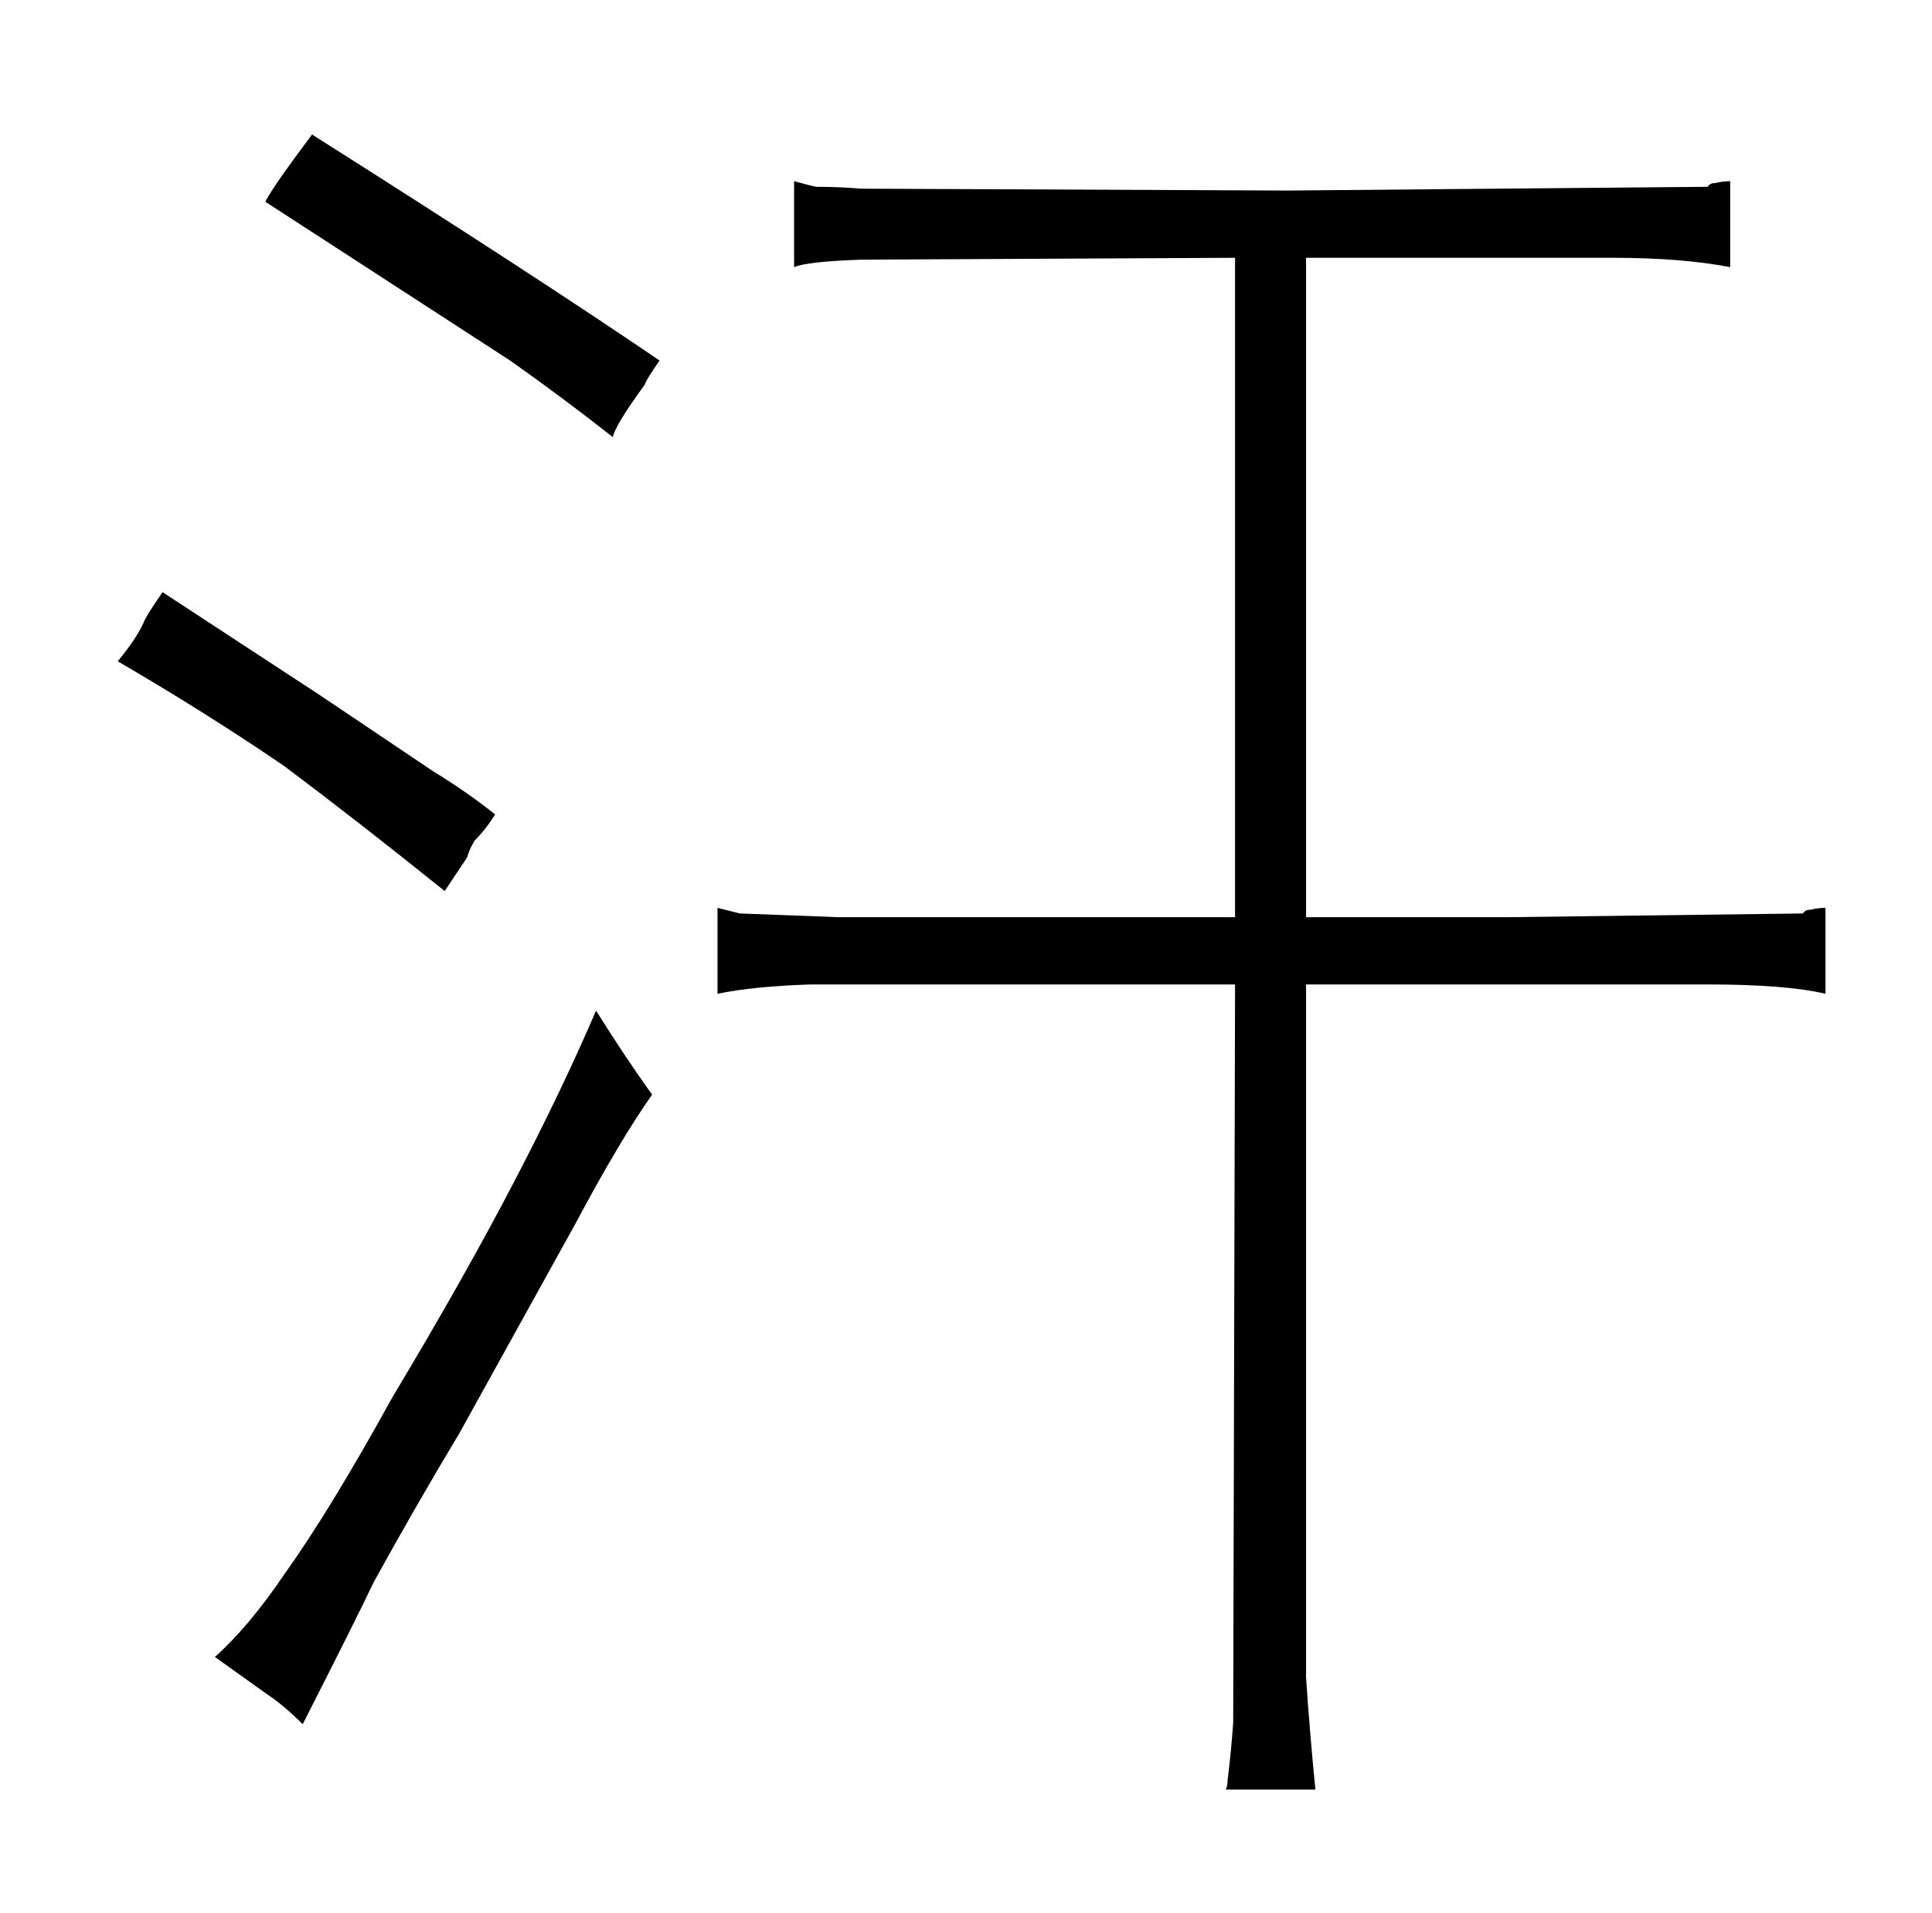 <?xml version="1.0" standalone="no"?>
<!DOCTYPE svg PUBLIC "-//W3C//DTD SVG 1.1//EN" "http://www.w3.org/Graphics/SVG/1.1/DTD/svg11.dtd" >
<svg xmlns="http://www.w3.org/2000/svg" xmlns:xlink="http://www.w3.org/1999/xlink" version="1.1" viewBox="-10 0 1034 1024">
  <g transform="matrix(1 0 0 -1 0 820)">
   <path fill="currentColor"
d="M651 329h-212q-27 1 -53 2l-12 3v-46q19 4 50 5h227l-1 -395q-1 -15 -3 -31q0 -3 -1 -5h48q-3 30 -5 60v371h215q42 0 63 -5v46q-4 0 -8 -1q-3 0 -4 -2l-159 -2h-107v353h164q37 0 63 -5v46q-4 0 -8 -1q-3 0 -4 -2l-225 -2l-228 1q-12 1 -24 1q-1 0 -12 3v-46q7 3 36 4
l200 1v-353zM240 361q1 4 4 9q6 6 11 14q-15 12 -33 23l-61 41l-84 55q-9 -13 -10 -16q-4 -9 -14 -21q48 -28 89 -56q40 -30 86 -67zM236 53l62 112q24 45 41 69q-15 21 -30 45q-18 -42 -43 -90q-27 -52 -66 -117q-33 -60 -58 -95q-19 -28 -37 -44l28 -20q9 -6 19 -16
q28 55 38 76q22 40 46 80zM132 712l131 -85q27 -19 55 -41q1 6 17 28q1 3 8 13q-66 45 -186 121q-21 -28 -25 -36v0z" />
  </g>

</svg>
